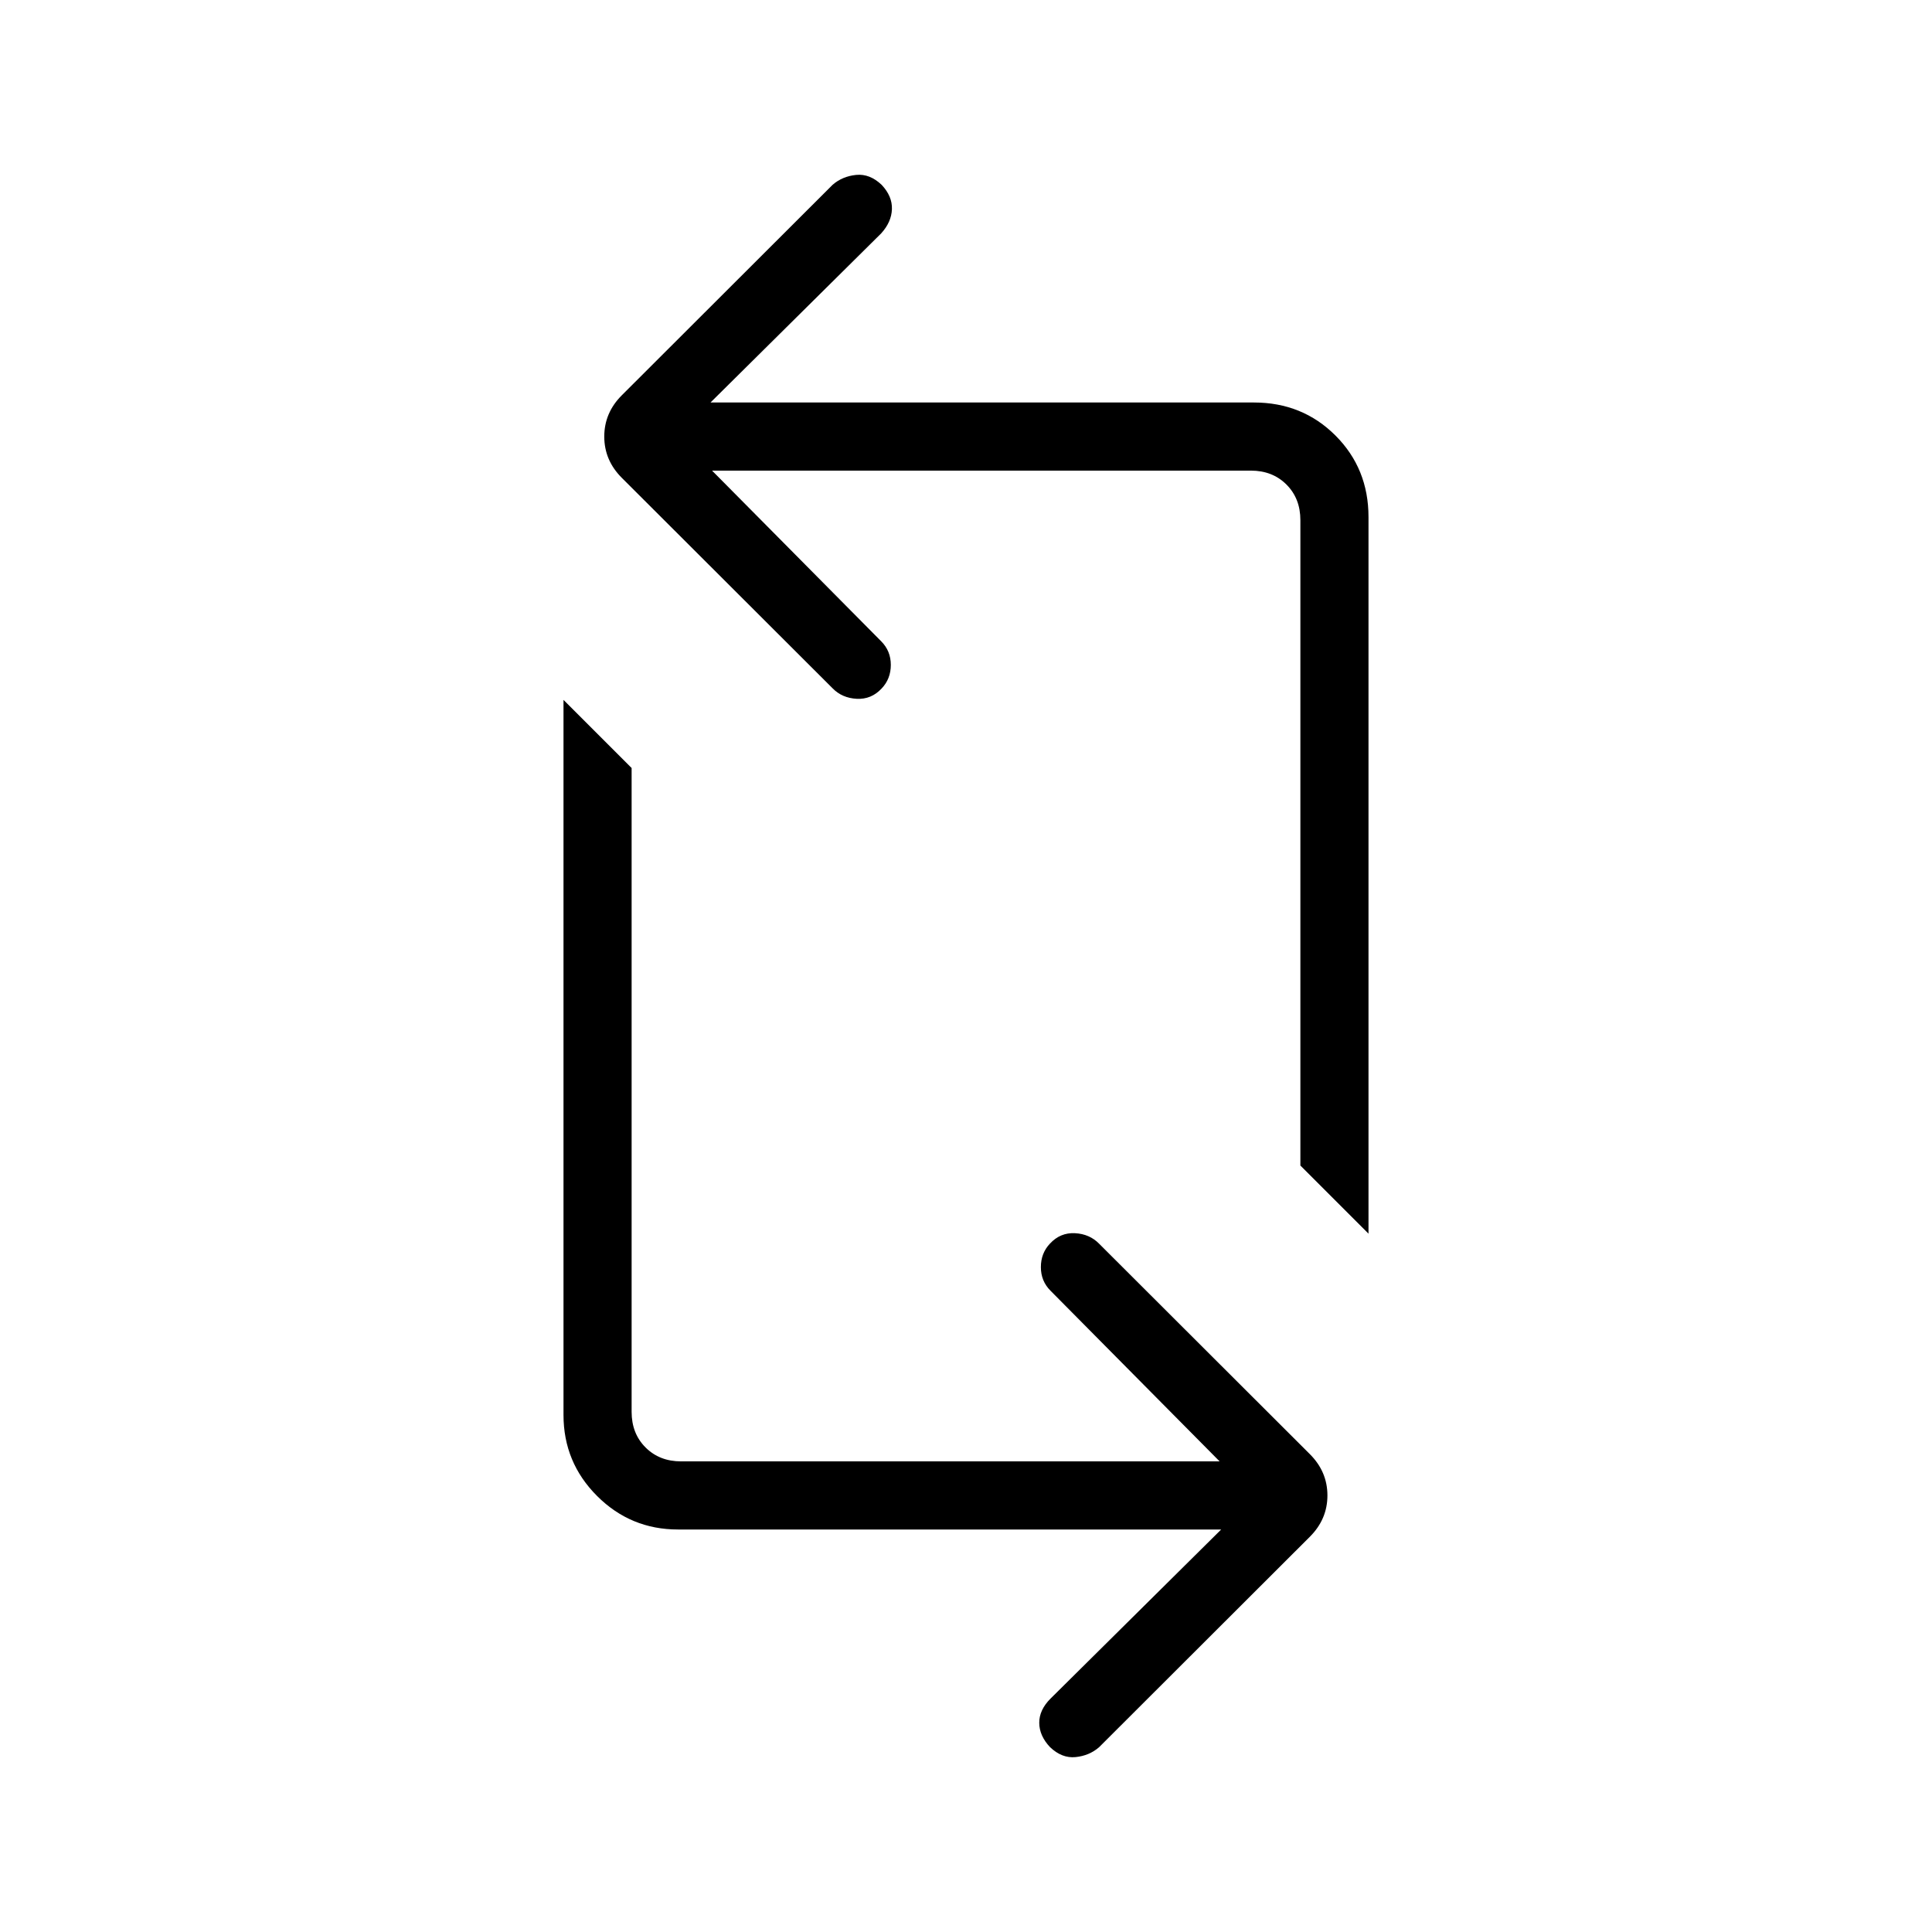 <svg xmlns="http://www.w3.org/2000/svg" height="40" viewBox="0 -960 960 960" width="40"><path d="M606.795-200H336.923q-23.583 0-40.253-16.67T280-256.923v-355.308l33.846 33.846v319.924q0 10.769 6.923 17.692t17.692 6.923h267.565L522-318.641q-4.795-4.795-4.795-11.733 0-6.939 4.534-11.705 5.133-5.536 12.418-5.152 7.284.385 12.023 5.257l104.692 104.538q8.718 8.718 8.718 20.513 0 11.795-8.718 20.513L546.103-91.795q-4.872 4.206-11.667 4.885-6.795.68-12.697-4.962-5.303-5.64-5.341-12.051-.039-6.41 5.602-12.051L606.795-200ZM680-347l-33.846-33.846v-320.693q0-10.769-6.923-17.692t-17.692-6.923H353.82l84.026 84.795q4.795 4.795 4.795 11.733 0 6.939-4.534 11.705-5.133 5.536-12.418 5.152-7.284-.385-12.023-5.257L308.974-722.564q-8.718-8.718-8.718-20.513 0-11.795 8.718-20.513l104.769-104.615q4.872-4.205 11.667-4.885 6.795-.679 12.697 4.962 5.303 5.641 5.085 12.051-.218 6.41-5.346 12.051L353.051-760h270.026q24.096 0 40.51 16.413Q680-727.173 680-703.077V-347Z"/></svg>